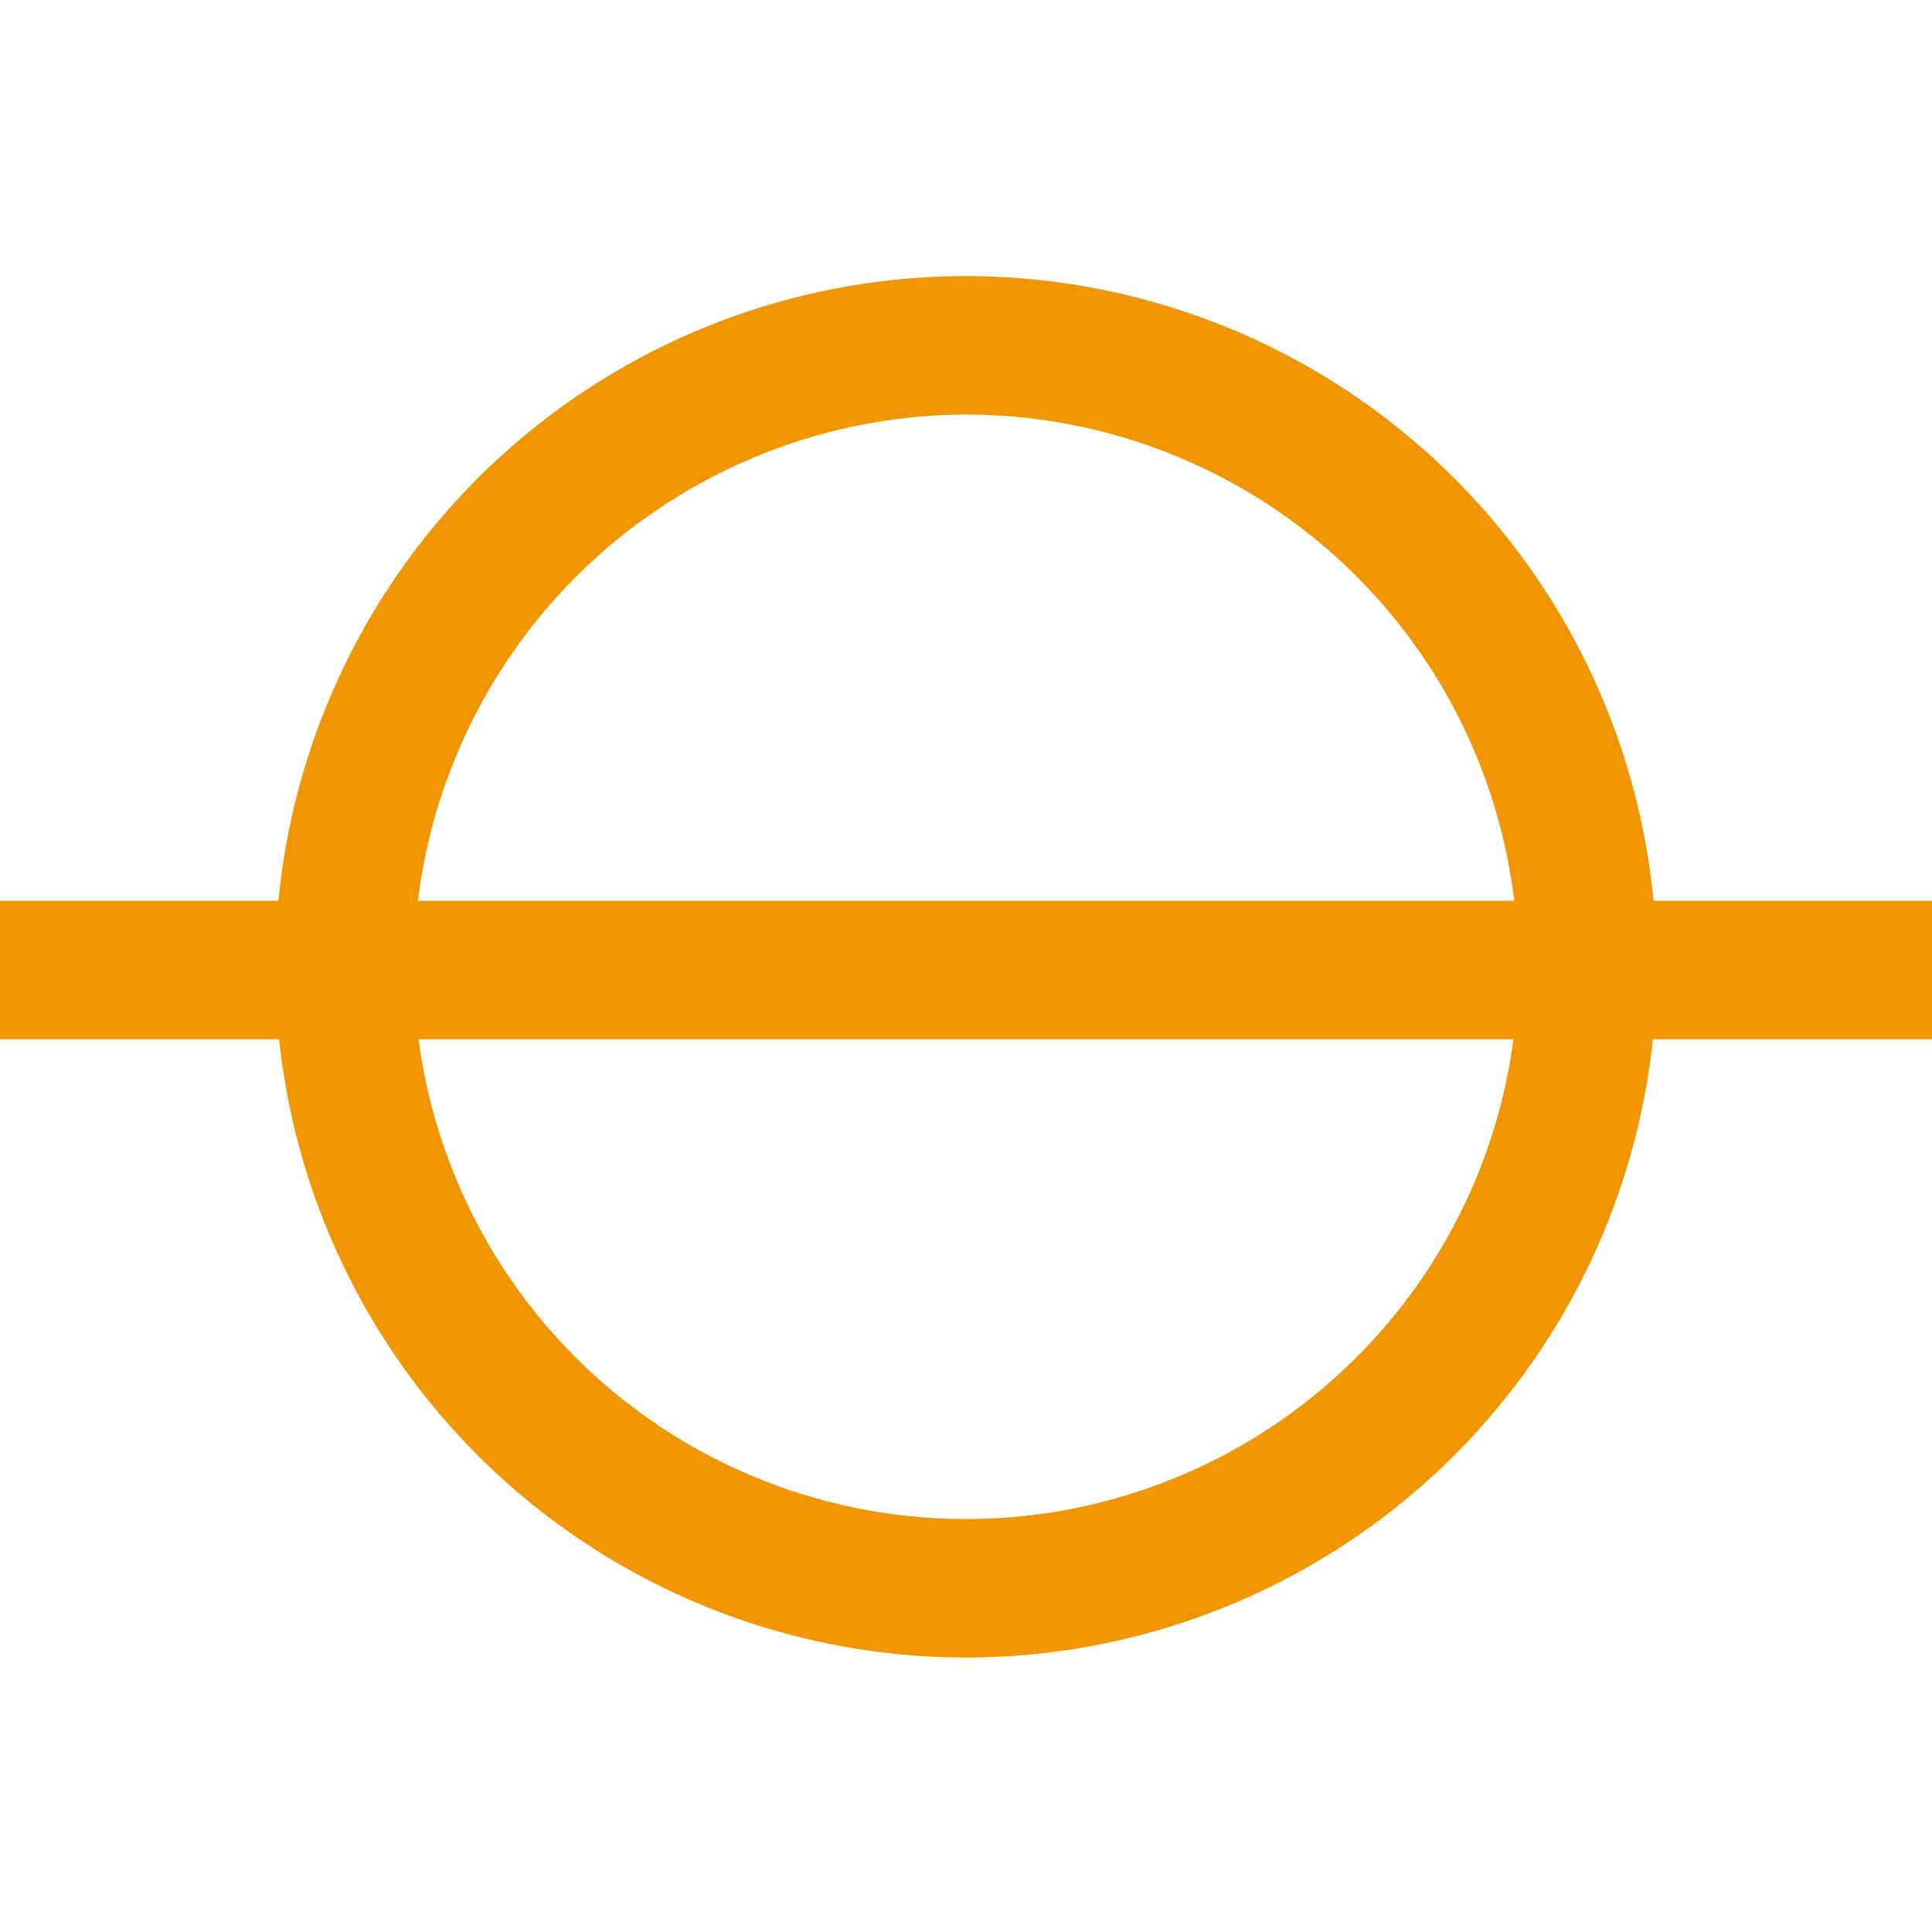 <svg width="100" height="100" xmlns="http://www.w3.org/2000/svg" viewBox="0 0 12 8.57"><defs><style>.cls-1{fill:#f19600;}</style></defs><title>资源 3</title><g id="图层_2" data-name="图层 2"><g id="图层_1-2" data-name="图层 1"><path class="cls-1" d="M6,.86A3.43,3.43,0,1,1,2.57,4.29,3.44,3.44,0,0,1,6,.86M6,0a4.29,4.29,0,1,0,4.29,4.29A4.29,4.29,0,0,0,6,0Z"/><rect class="cls-1" y="3.88" width="12" height="0.86"/></g></g></svg>